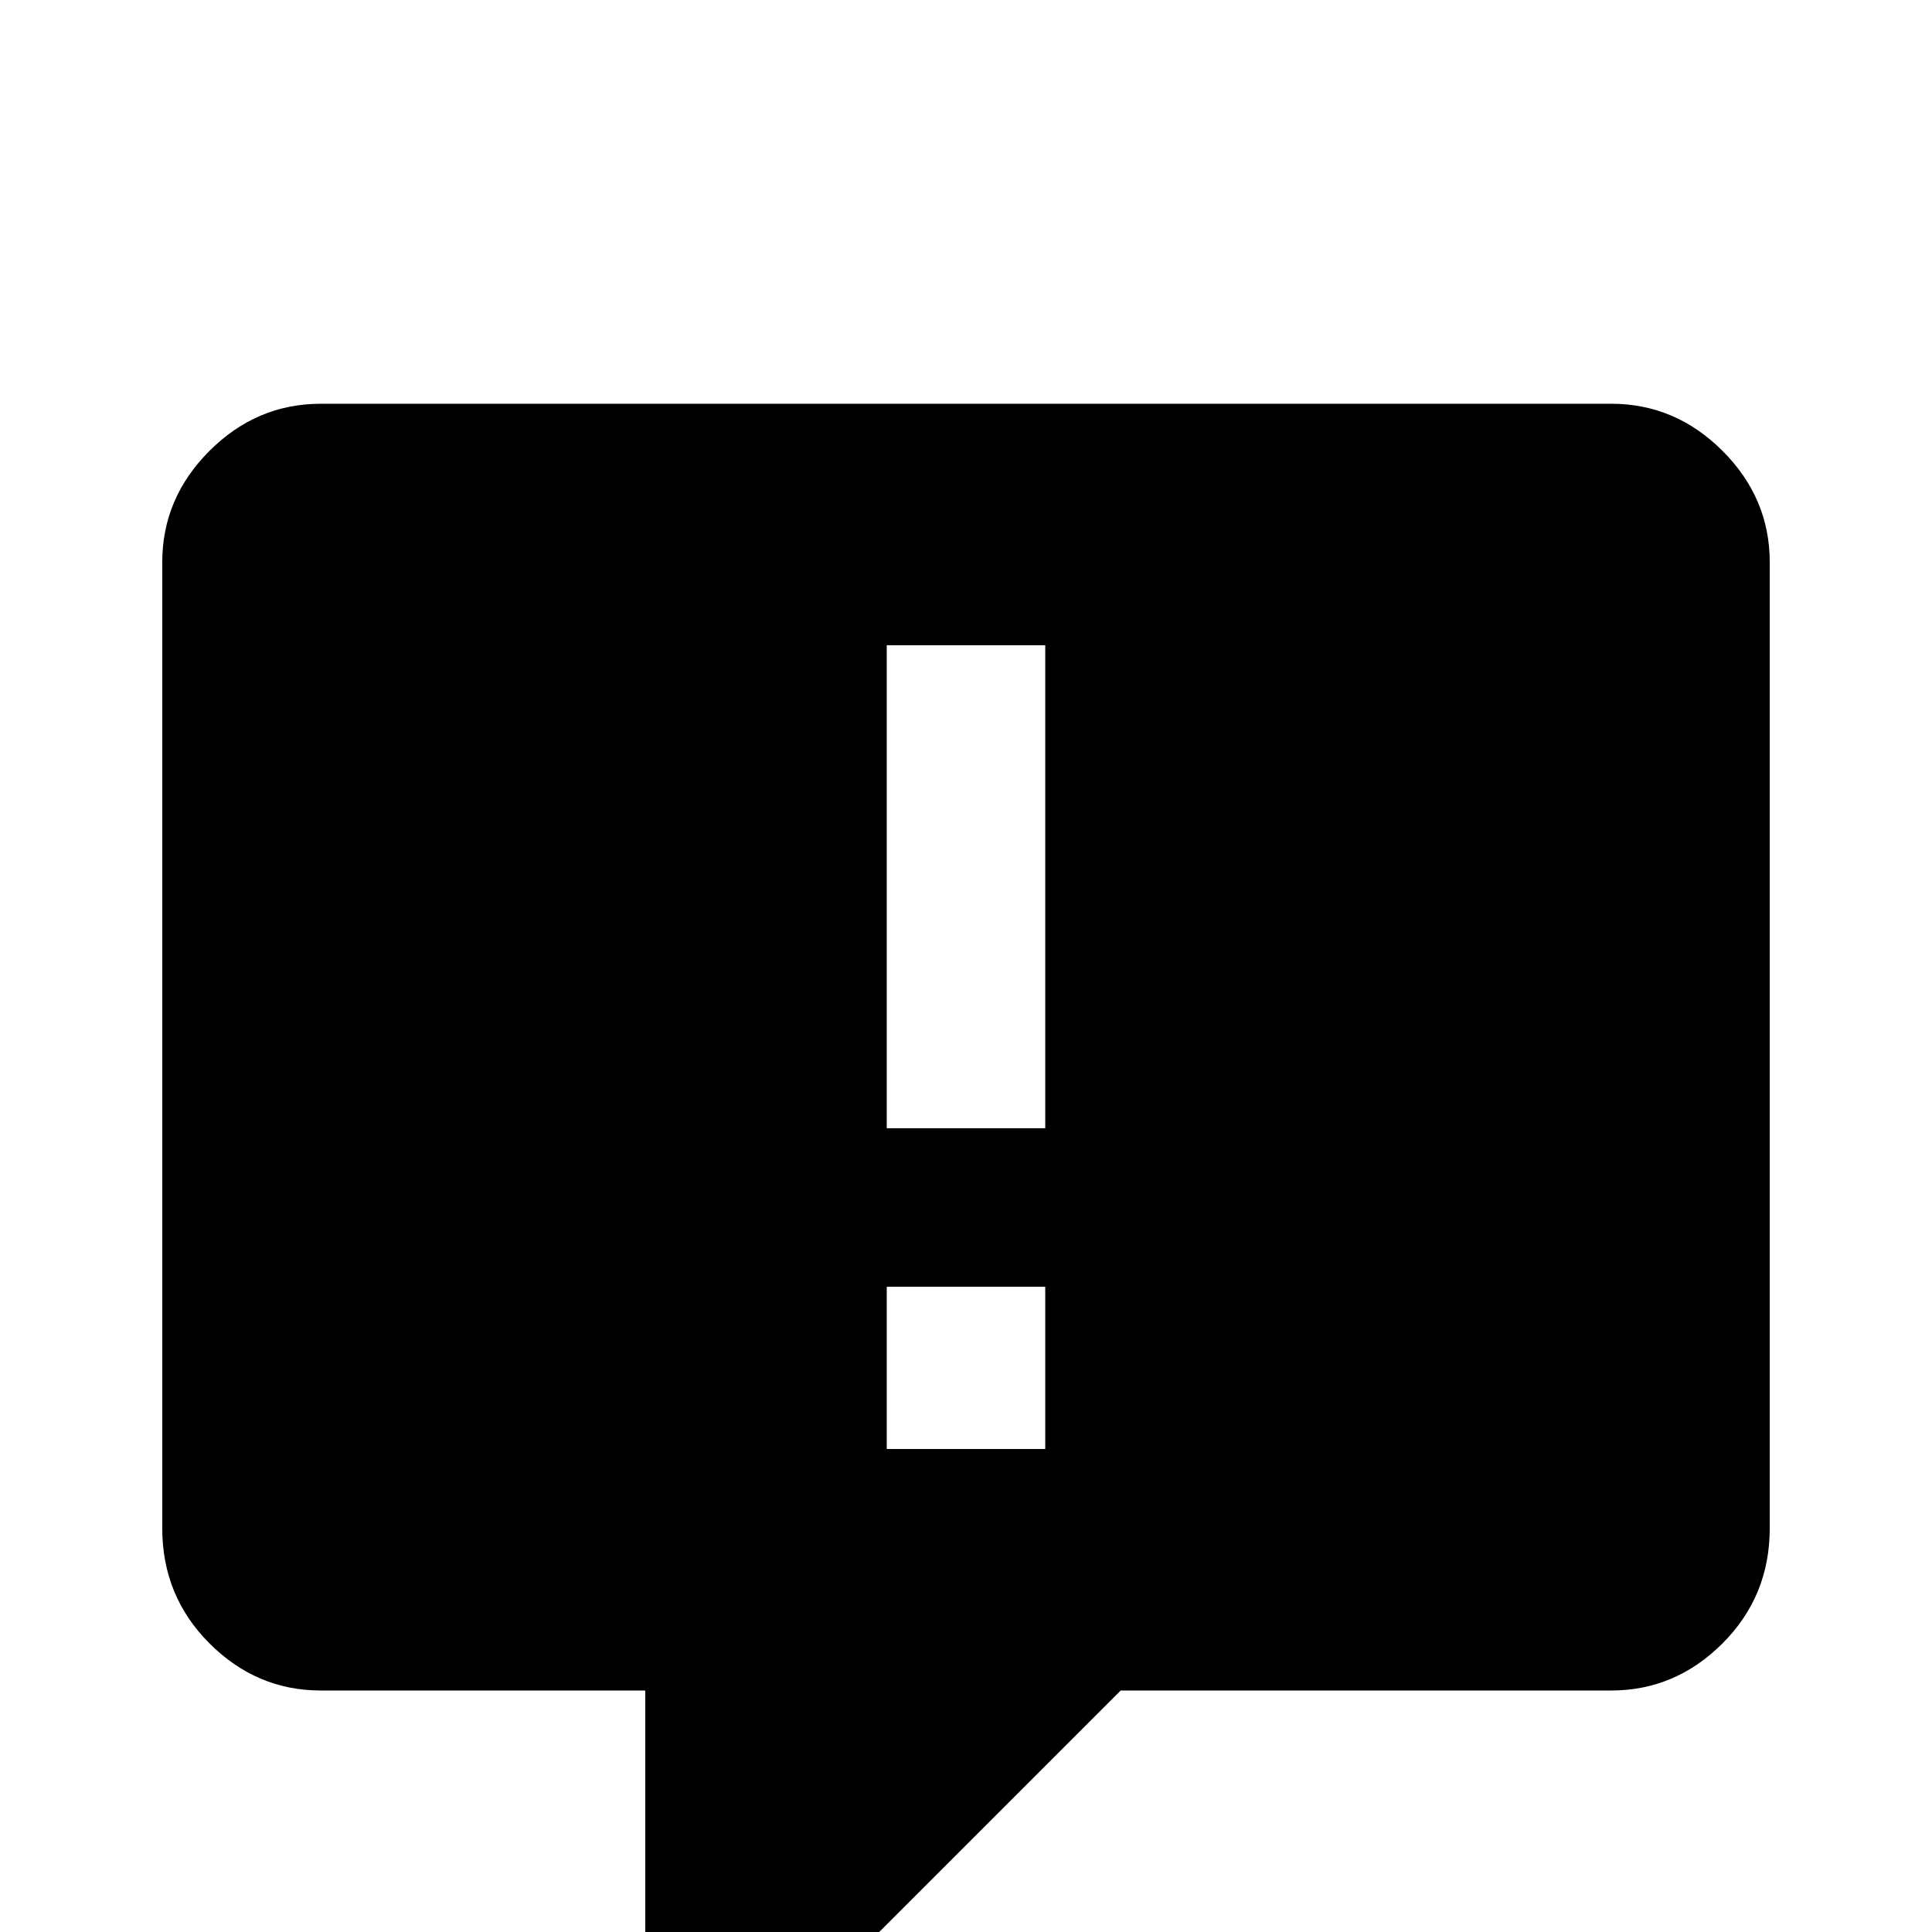 <svg xmlns="http://www.w3.org/2000/svg" viewBox="0 -512 512 512">
	<path fill="#000000" d="M192 21Q182 21 176.5 15.5Q171 10 171 0V-64H85Q68 -64 55.5 -76.5Q43 -89 43 -107V-363Q43 -380 55.5 -392.5Q68 -405 85 -405H427Q444 -405 456.5 -392.5Q469 -380 469 -363V-107Q469 -89 456.5 -76.5Q444 -64 427 -64H297L218 15Q211 21 203 21ZM277 -213V-341H235V-213ZM277 -128V-171H235V-128Z"/>
</svg>